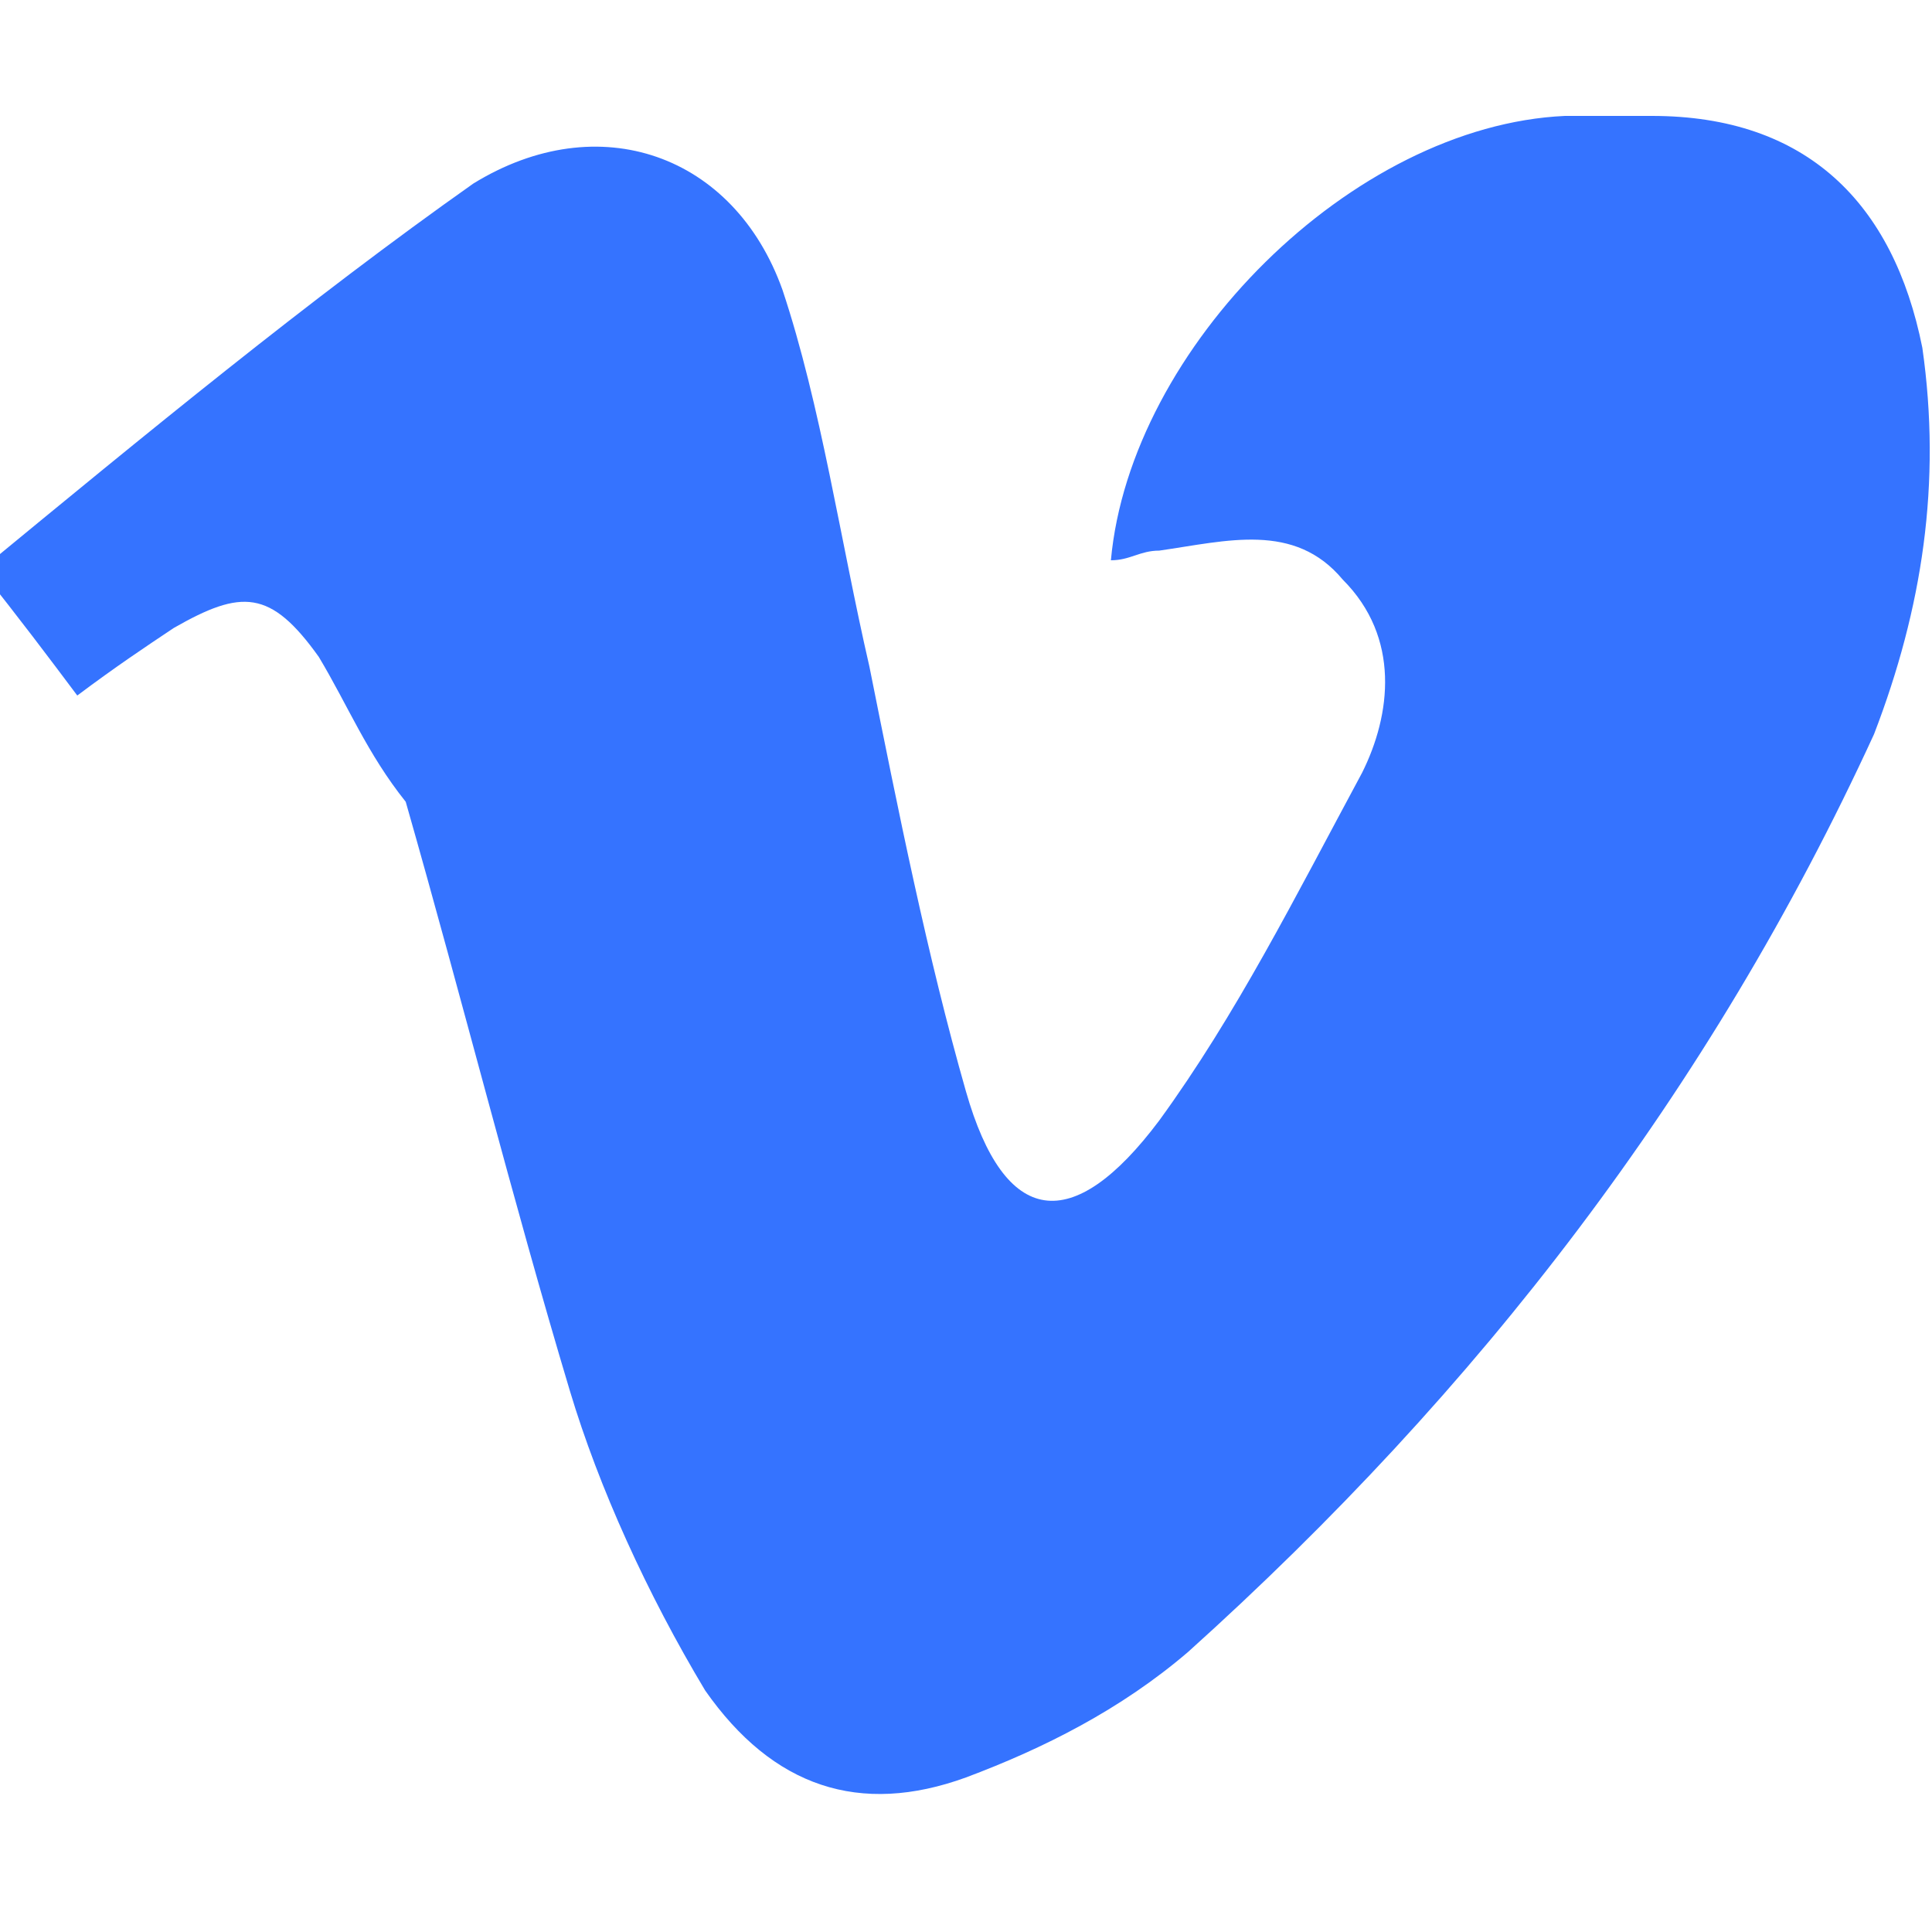 <?xml version="1.0" encoding="utf-8"?>
<!-- Generator: Adobe Illustrator 18.0.0, SVG Export Plug-In . SVG Version: 6.00 Build 0)  -->
<!DOCTYPE svg PUBLIC "-//W3C//DTD SVG 1.1//EN" "http://www.w3.org/Graphics/SVG/1.1/DTD/svg11.dtd">
<svg version="1.1" id="Слой_1" xmlns="http://www.w3.org/2000/svg" xmlns:xlink="http://www.w3.org/1999/xlink" x="0px" y="0px"
	 viewBox="0 0 20 20" enable-background="new 0 0 20 20" xml:space="preserve">
<g>
	<path fill="#3573ff" d="M0.8,7.2c-0.3-0.4-0.6-0.8-1-1.3c1.7-1.4,3.4-2.8,5.1-4C6.2,1.1,7.6,1.6,8.1,3C8.5,4.2,8.7,5.6,9,6.9
		c0.3,1.5,0.6,3,1,4.4c0.4,1.4,1.1,1.5,2,0.3c0.8-1.1,1.4-2.3,2.1-3.6c0.3-0.6,0.4-1.4-0.2-2c-0.5-0.6-1.2-0.4-1.9-0.3
		c-0.2,0-0.3,0.1-0.5,0.1c0.2-2.2,2.5-4.5,4.7-4.6c0.3,0,0.6,0,0.9,0c1.6,0,2.5,0.9,2.8,2.4c0.2,1.4,0,2.7-0.5,4
		c-1.7,3.7-4.1,6.8-7.1,9.5c-0.7,0.6-1.5,1-2.3,1.3c-1.1,0.4-2,0.1-2.7-0.9c-0.6-1-1.1-2.1-1.4-3.1c-0.6-2-1.1-4-1.7-6.1
		C3.8,7.8,3.6,7.3,3.3,6.8C2.8,6.1,2.5,6.1,1.8,6.5C1.5,6.7,1.2,6.9,0.8,7.2z"/>
</g>
</svg>
